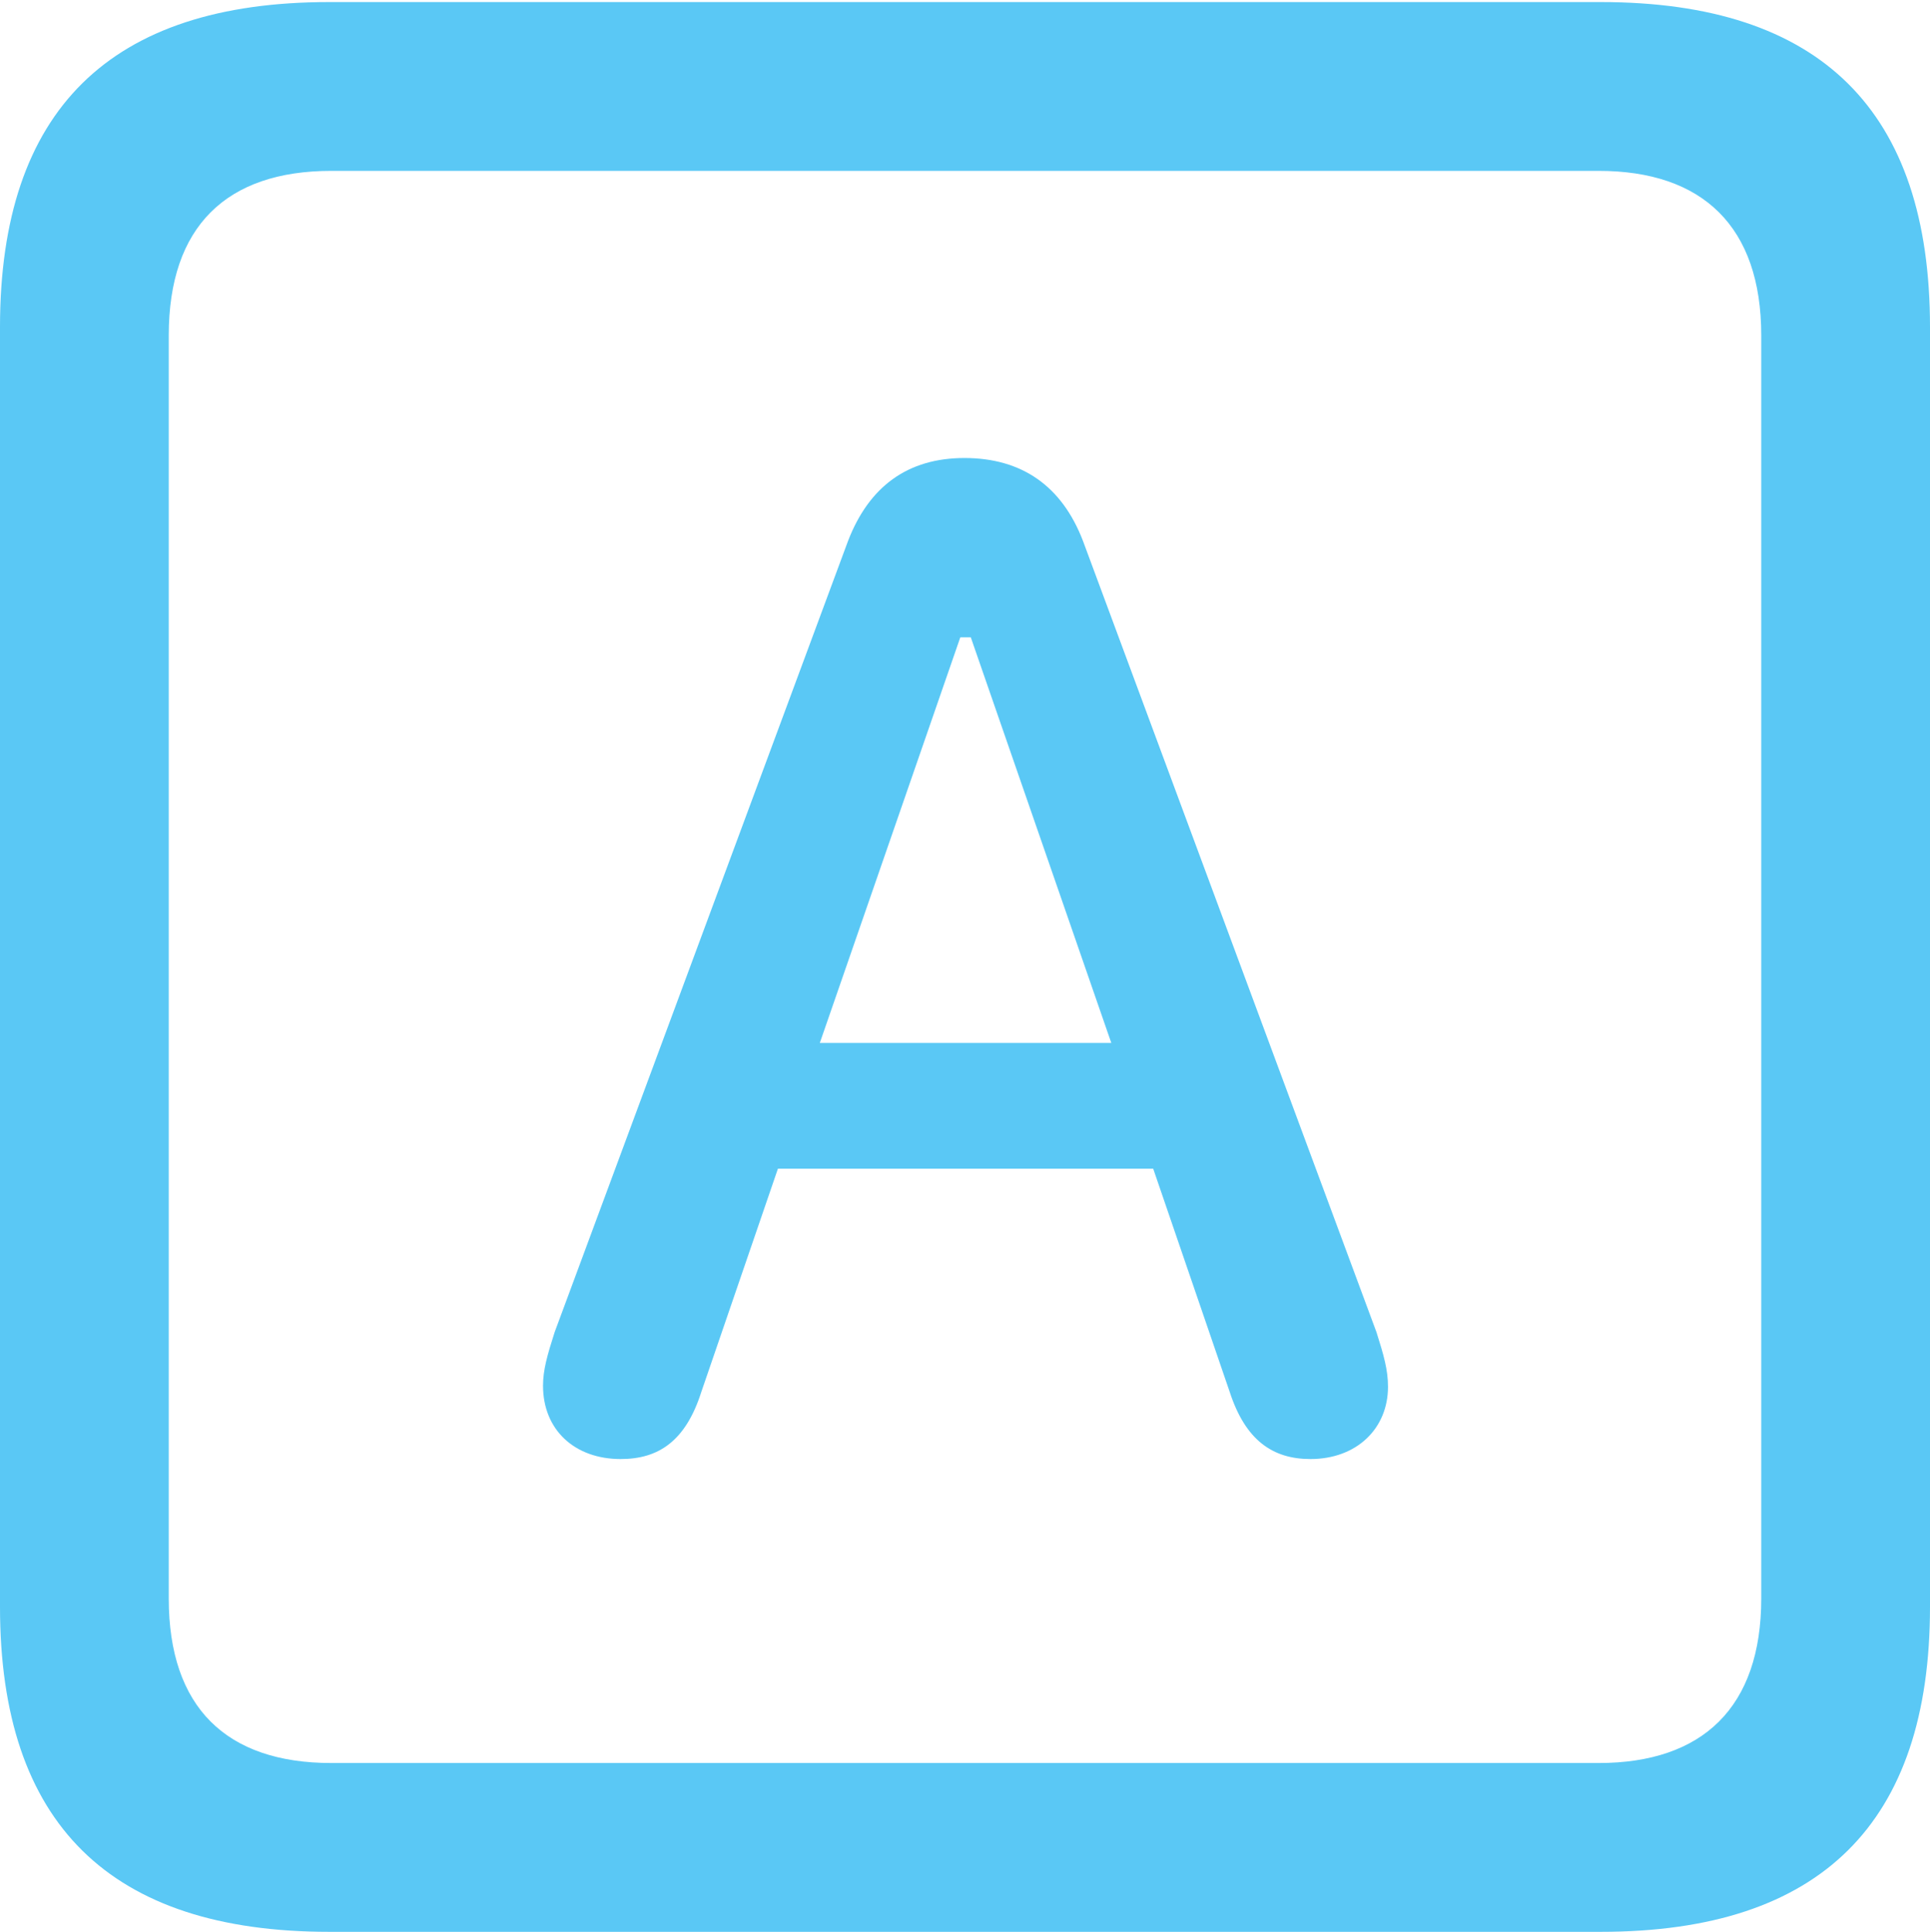 <?xml version="1.0" encoding="UTF-8"?>
<!--Generator: Apple Native CoreSVG 175.5-->
<!DOCTYPE svg
PUBLIC "-//W3C//DTD SVG 1.1//EN"
       "http://www.w3.org/Graphics/SVG/1.1/DTD/svg11.dtd">
<svg version="1.1" xmlns="http://www.w3.org/2000/svg" xmlns:xlink="http://www.w3.org/1999/xlink" width="22.473" height="22.498">
 <g>
  <rect height="22.498" opacity="0" width="22.473" x="0" y="0"/>
  <path d="M3.833 22.498L18.64 22.498C21.204 22.498 22.473 21.228 22.473 18.713L22.473 3.809C22.473 1.294 21.204 0.024 18.64 0.024L3.833 0.024C1.282 0.024 0 1.282 0 3.809L0 18.713C0 21.24 1.282 22.498 3.833 22.498ZM3.857 20.532C2.637 20.532 1.965 19.885 1.965 18.616L1.965 3.906C1.965 2.637 2.637 1.99 3.857 1.99L18.616 1.99C19.824 1.99 20.508 2.637 20.508 3.906L20.508 18.616C20.508 19.885 19.824 20.532 18.616 20.532ZM7.227 16.992C7.666 16.992 7.983 16.785 8.166 16.211L9.058 13.611L13.428 13.611L14.319 16.211C14.502 16.773 14.819 16.992 15.259 16.992C15.796 16.992 16.162 16.638 16.162 16.15C16.162 15.955 16.113 15.784 16.028 15.515L12.61 6.299C12.366 5.664 11.902 5.334 11.23 5.334C10.571 5.334 10.12 5.664 9.875 6.299L6.458 15.515C6.372 15.784 6.323 15.955 6.323 16.138C6.323 16.65 6.689 16.992 7.227 16.992ZM9.546 12.146L11.182 7.422L11.304 7.422L12.94 12.146Z" fill="#5ac8f5"/>
 </g>
</svg>
